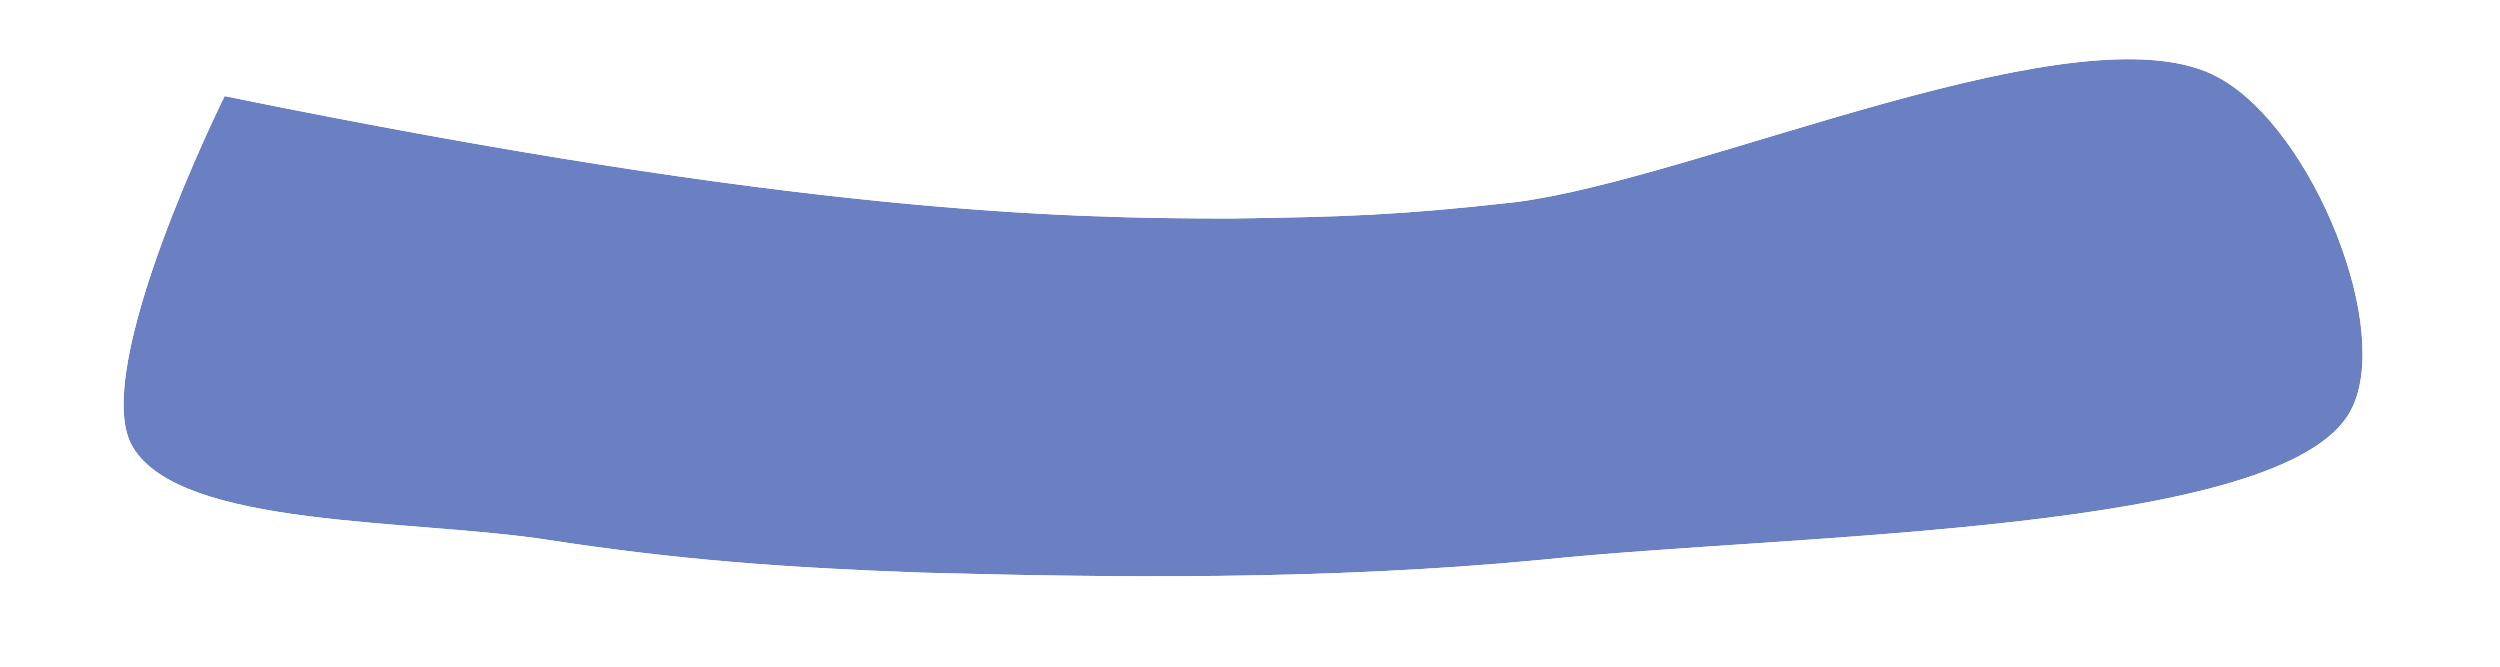 <svg xmlns="http://www.w3.org/2000/svg" xmlns:xlink="http://www.w3.org/1999/xlink" width="300" zoomAndPan="magnify" viewBox="0 0 109.5 30" height="80" preserveAspectRatio="xMidYMid meet" version="1.0"><defs><filter x="0%" y="0%" width="100%" height="100%" id="98812b43c2"><feColorMatrix values="0 0 0 0 1 0 0 0 0 1 0 0 0 0 1 0 0 0 1 0" color-interpolation-filters="sRGB"/></filter><clipPath id="3f65d16fa4"><path d="M 4 2.559 L 104.84 2.559 L 104.84 25.961 L 4 25.961 Z M 4 2.559 " clip-rule="nonzero"/></clipPath><clipPath id="316edbf86f"><path d="M 8.609 4.324 C 34.52 9.613 46.422 9.832 53.898 9.832 C 58.906 9.762 61.449 9.688 66.672 9.098 C 74.949 8.07 92.367 0.074 98.391 3.52 C 102.602 5.867 106.23 14.898 104.27 18.5 C 101.293 24.008 79.301 24.008 67.98 25.18 C 58.109 26.137 48.164 25.988 40.035 25.77 C 33.723 25.547 28.93 25.18 23.199 24.301 C 17.102 23.344 6.648 23.785 4.473 20.113 C 2.438 16.734 8.609 4.324 8.609 4.324 " clip-rule="nonzero"/></clipPath><mask id="98879ad2f2"><g filter="url(#98812b43c2)"><rect x="-10.95" width="131.4" fill="#000000" y="-3" height="36" fill-opacity="1"/></g></mask><clipPath id="ba152023b0"><path d="M 0 0.559 L 100.84 0.559 L 100.84 23.961 L 0 23.961 Z M 0 0.559 " clip-rule="nonzero"/></clipPath><clipPath id="3df209ad3d"><path d="M 4.609 2.324 C 30.52 7.613 42.422 7.832 49.898 7.832 C 54.906 7.762 57.449 7.688 62.672 7.098 C 70.949 6.07 88.367 -1.926 94.391 1.52 C 98.602 3.867 102.23 12.898 100.27 16.5 C 97.293 22.008 75.301 22.008 63.98 23.18 C 54.109 24.137 44.164 23.988 36.035 23.77 C 29.723 23.547 24.93 23.18 19.199 22.301 C 13.102 21.344 2.648 21.785 0.473 18.113 C -1.562 14.734 4.609 2.324 4.609 2.324 " clip-rule="nonzero"/></clipPath><clipPath id="fd6b2a3fe7"><rect x="0" width="101" y="0" height="24"/></clipPath></defs><g clip-path="url(#3f65d16fa4)"><g clip-path="url(#316edbf86f)"><g mask="url(#98879ad2f2)"><g transform="matrix(1, 0, 0, 1, 4, 2)"><g clip-path="url(#fd6b2a3fe7)"><g clip-path="url(#ba152023b0)"><g clip-path="url(#3df209ad3d)"><rect x="-28.09" width="157.68" fill="#6a80c2" height="43.2" y="-8.6" fill-opacity="1"/></g></g></g></g></g></g></g></svg>
